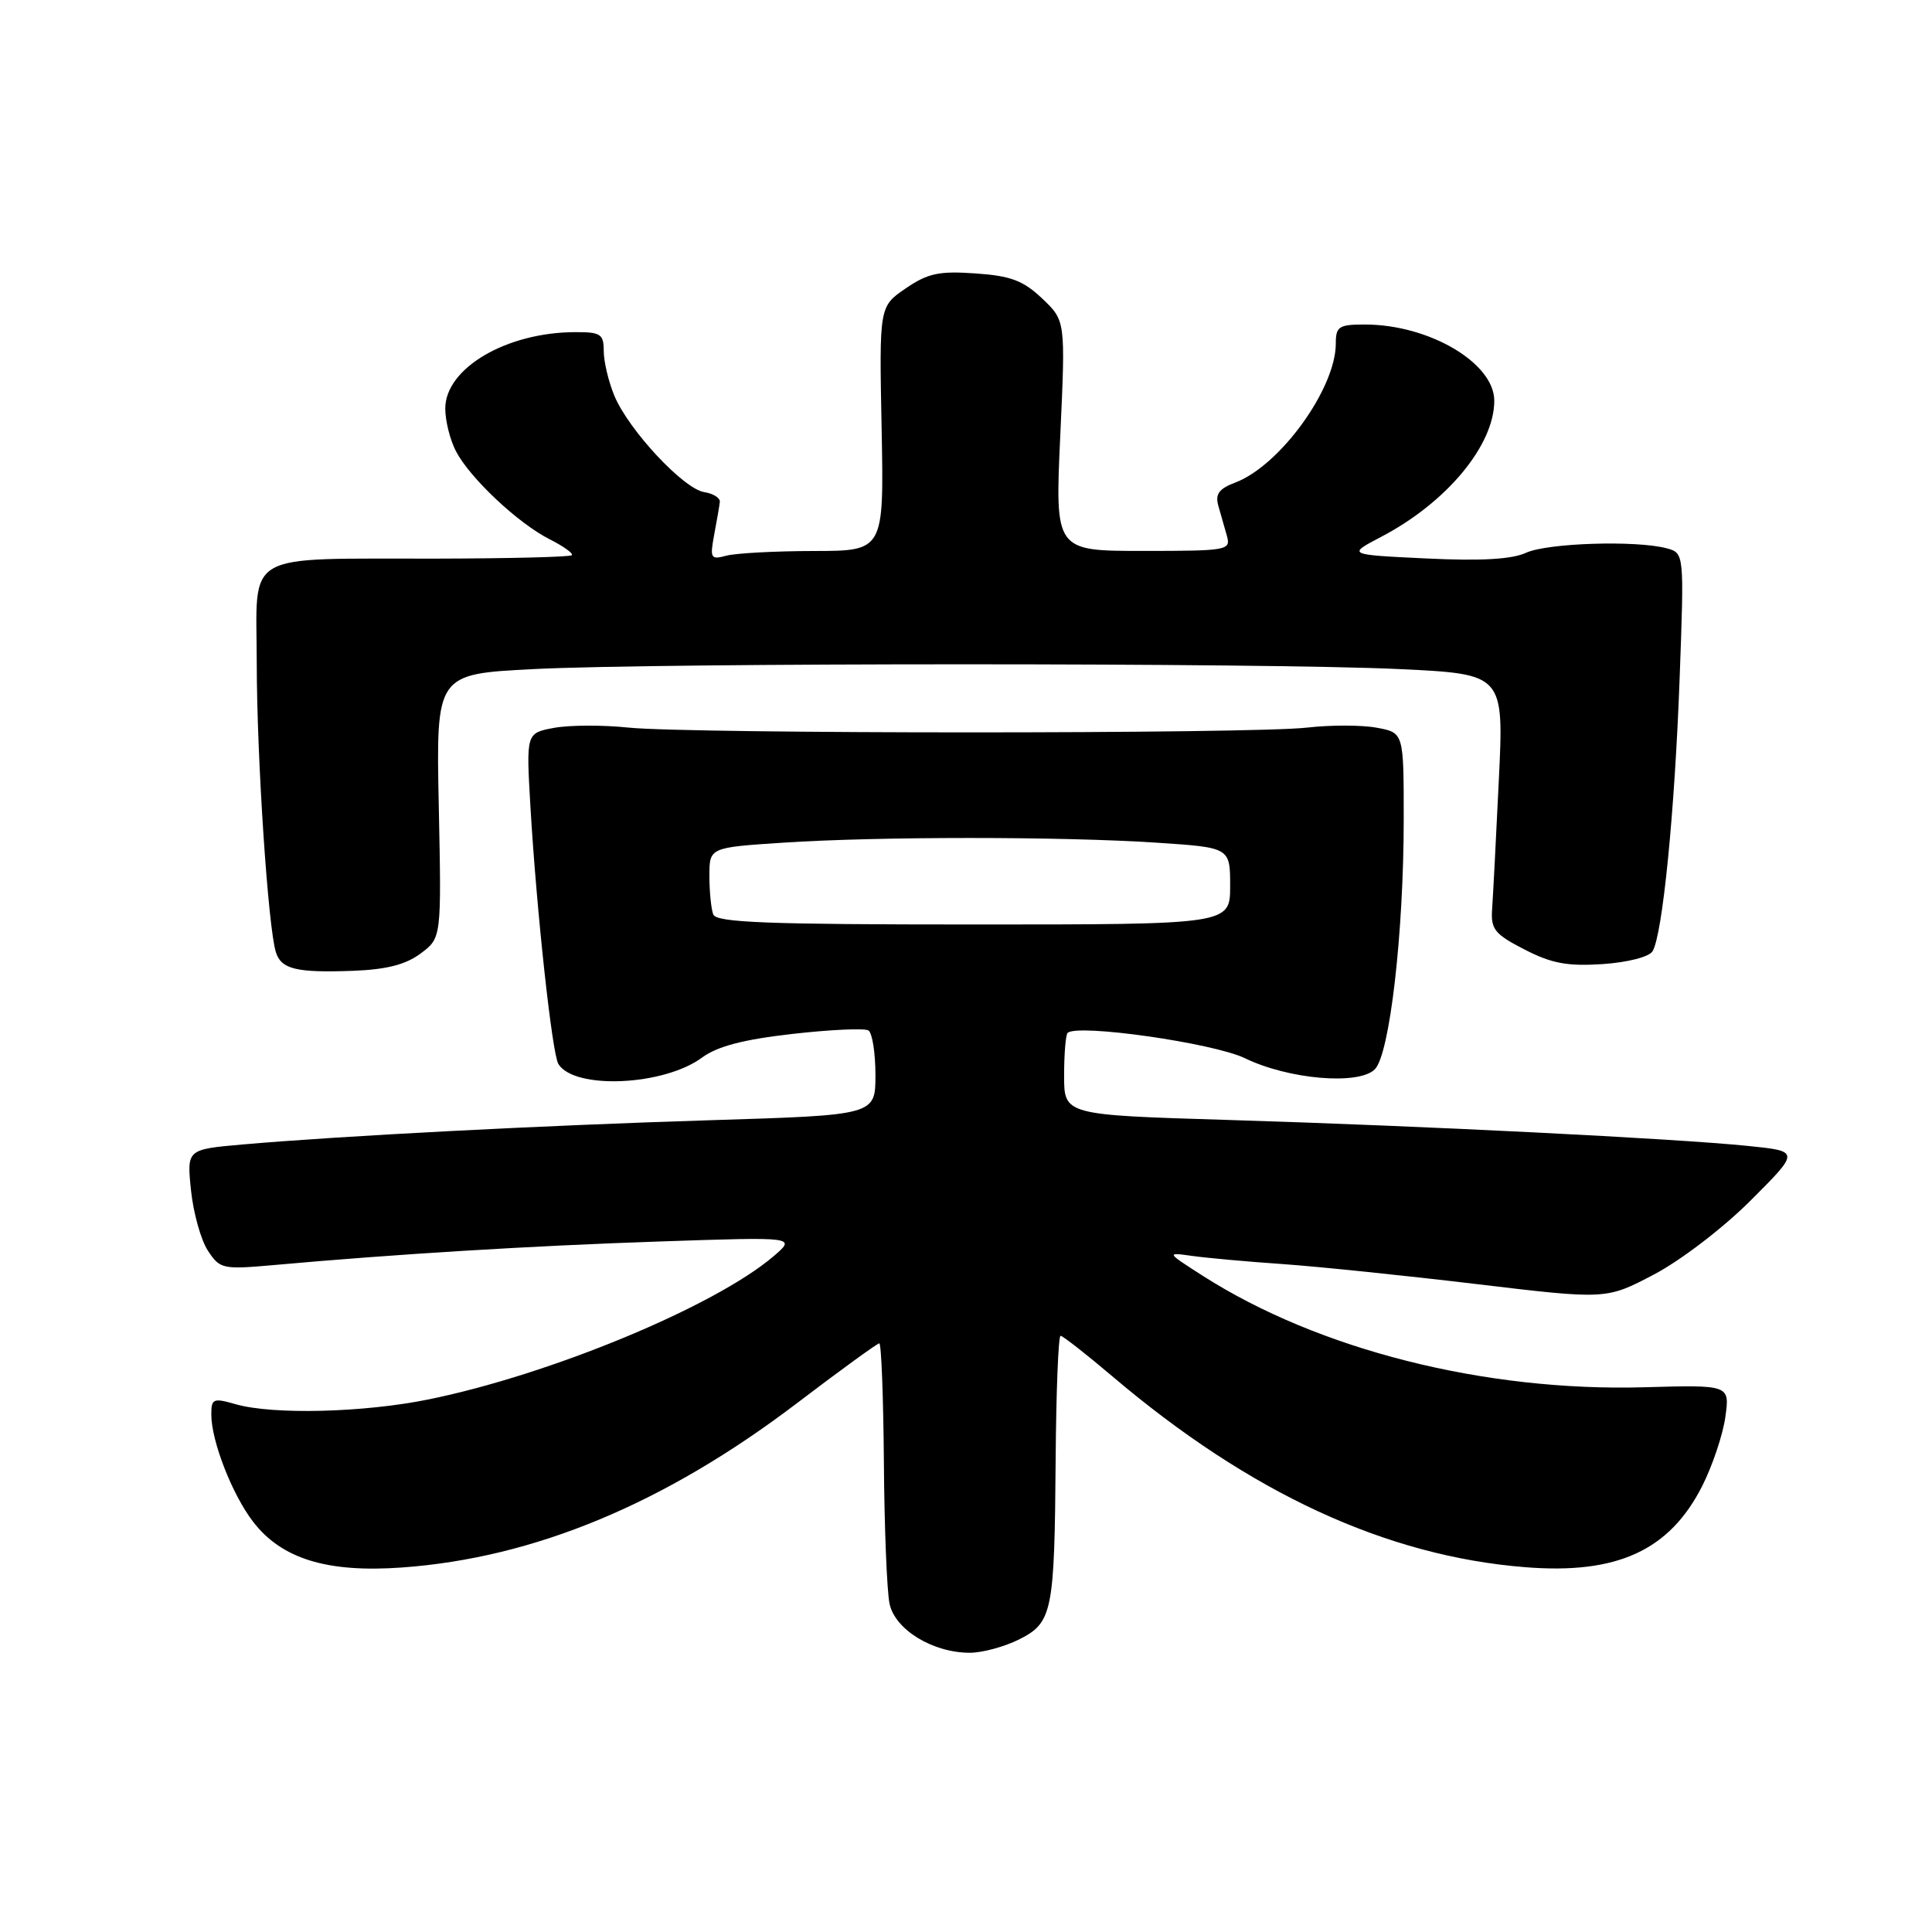 <?xml version="1.0" encoding="UTF-8" standalone="no"?>
<!DOCTYPE svg PUBLIC "-//W3C//DTD SVG 1.1//EN" "http://www.w3.org/Graphics/SVG/1.1/DTD/svg11.dtd" >
<svg xmlns="http://www.w3.org/2000/svg" xmlns:xlink="http://www.w3.org/1999/xlink" version="1.1" viewBox="0 0 256 256">
 <g >
 <path fill="currentColor"
d=" M 135.00 217.25 C 139.46 215.02 139.73 213.68 139.88 193.25 C 139.95 184.31 140.24 177.00 140.53 177.00 C 140.82 177.00 143.90 179.41 147.38 182.36 C 165.63 197.85 183.67 206.19 202.08 207.66 C 214.27 208.64 221.21 205.46 225.55 196.91 C 226.92 194.20 228.30 190.08 228.62 187.74 C 229.21 183.50 229.21 183.50 217.85 183.82 C 196.74 184.41 174.75 178.86 159.42 169.08 C 154.50 165.93 154.50 165.93 158.00 166.42 C 159.93 166.69 165.32 167.18 170.00 167.50 C 174.68 167.83 186.23 169.02 195.67 170.15 C 212.84 172.20 212.84 172.20 219.17 168.87 C 222.71 167.01 228.37 162.68 232.00 159.04 C 238.50 152.54 238.50 152.54 231.60 151.84 C 221.98 150.86 188.65 149.19 162.75 148.40 C 141.00 147.74 141.00 147.74 141.00 142.53 C 141.00 139.67 141.21 137.13 141.46 136.87 C 142.71 135.62 160.78 138.20 164.96 140.22 C 170.75 143.03 180.04 143.82 182.17 141.69 C 184.15 139.71 186.00 123.64 186.00 108.51 C 186.00 97.09 186.00 97.09 182.45 96.43 C 180.50 96.06 176.34 96.05 173.20 96.41 C 165.86 97.26 91.46 97.25 83.28 96.41 C 79.87 96.05 75.41 96.07 73.39 96.45 C 69.72 97.14 69.72 97.14 70.28 106.82 C 71.09 120.63 73.15 139.62 73.99 140.99 C 76.11 144.41 87.97 143.88 93.03 140.13 C 95.06 138.64 98.49 137.74 105.00 137.00 C 110.03 136.43 114.55 136.22 115.07 136.54 C 115.58 136.86 116.00 139.51 116.00 142.44 C 116.00 147.76 116.00 147.76 94.25 148.43 C 71.90 149.12 45.15 150.51 32.13 151.65 C 24.75 152.30 24.75 152.30 25.31 157.73 C 25.62 160.71 26.62 164.30 27.54 165.71 C 29.15 168.16 29.48 168.23 36.36 167.62 C 52.47 166.17 70.50 165.07 87.50 164.50 C 105.50 163.89 105.50 163.89 102.50 166.46 C 94.72 173.10 72.97 182.13 56.79 185.43 C 48.19 187.18 36.18 187.48 31.24 186.07 C 28.25 185.21 28.00 185.32 28.00 187.44 C 28.00 190.93 30.74 197.97 33.50 201.59 C 37.28 206.55 43.33 208.42 53.28 207.70 C 70.78 206.44 88.05 199.26 105.52 185.99 C 111.30 181.59 116.25 178.00 116.51 178.00 C 116.78 178.00 117.05 185.09 117.12 193.75 C 117.18 202.41 117.52 210.85 117.87 212.50 C 118.59 215.94 123.60 219.00 128.50 219.00 C 130.15 219.00 133.07 218.21 135.00 217.25 Z  M 55.74 126.34 C 58.50 124.28 58.50 124.28 58.14 106.80 C 57.78 89.32 57.78 89.32 70.64 88.66 C 87.37 87.81 167.70 87.81 185.48 88.66 C 199.28 89.32 199.28 89.32 198.60 103.41 C 198.23 111.16 197.83 118.85 197.71 120.50 C 197.53 123.13 198.06 123.79 202.00 125.81 C 205.58 127.66 207.69 128.05 212.33 127.75 C 215.68 127.52 218.50 126.80 218.97 126.05 C 220.29 123.91 221.91 107.63 222.56 89.89 C 223.17 73.28 223.17 73.28 220.83 72.65 C 216.79 71.57 205.01 71.95 202.20 73.25 C 200.33 74.11 196.25 74.35 189.00 74.00 C 178.50 73.50 178.50 73.50 183.00 71.14 C 191.69 66.60 198.00 59.00 198.00 53.10 C 198.00 48.09 189.35 43.00 180.85 43.00 C 177.40 43.00 177.00 43.26 177.00 45.53 C 177.00 51.48 169.61 61.70 163.68 63.94 C 161.53 64.75 161.00 65.47 161.43 67.00 C 161.74 68.10 162.26 69.90 162.57 71.00 C 163.11 72.92 162.66 73.00 151.46 73.00 C 139.79 73.00 139.79 73.00 140.49 57.75 C 141.19 42.50 141.19 42.50 138.10 39.56 C 135.58 37.17 133.93 36.55 129.25 36.23 C 124.42 35.89 122.94 36.21 120.00 38.22 C 116.50 40.62 116.50 40.62 116.82 56.81 C 117.13 73.00 117.13 73.00 107.82 73.01 C 102.69 73.02 97.49 73.30 96.25 73.63 C 94.17 74.19 94.05 73.99 94.63 70.87 C 94.98 69.01 95.32 67.06 95.38 66.52 C 95.45 65.99 94.52 65.40 93.32 65.21 C 90.59 64.80 83.32 57.00 81.42 52.47 C 80.64 50.60 80.00 47.92 80.00 46.53 C 80.00 44.27 79.60 44.00 76.25 44.01 C 67.11 44.02 59.00 48.79 59.00 54.14 C 59.00 55.77 59.64 58.31 60.42 59.80 C 62.29 63.37 68.67 69.36 72.84 71.46 C 74.68 72.39 76.00 73.34 75.77 73.57 C 75.54 73.80 67.51 74.00 57.92 74.02 C 31.83 74.08 34.00 72.83 34.02 87.86 C 34.03 100.41 35.52 122.93 36.56 126.18 C 37.27 128.43 39.28 128.91 46.74 128.64 C 51.22 128.47 53.76 127.82 55.74 126.34 Z  M 94.51 121.17 C 94.23 120.44 94.00 118.14 94.00 116.07 C 94.00 112.30 94.00 112.30 103.75 111.66 C 116.26 110.83 140.74 110.83 153.25 111.66 C 163.00 112.30 163.00 112.30 163.00 117.40 C 163.00 122.50 163.00 122.50 129.01 122.50 C 101.63 122.50 94.92 122.24 94.51 121.17 Z "/>
</g>
</svg>